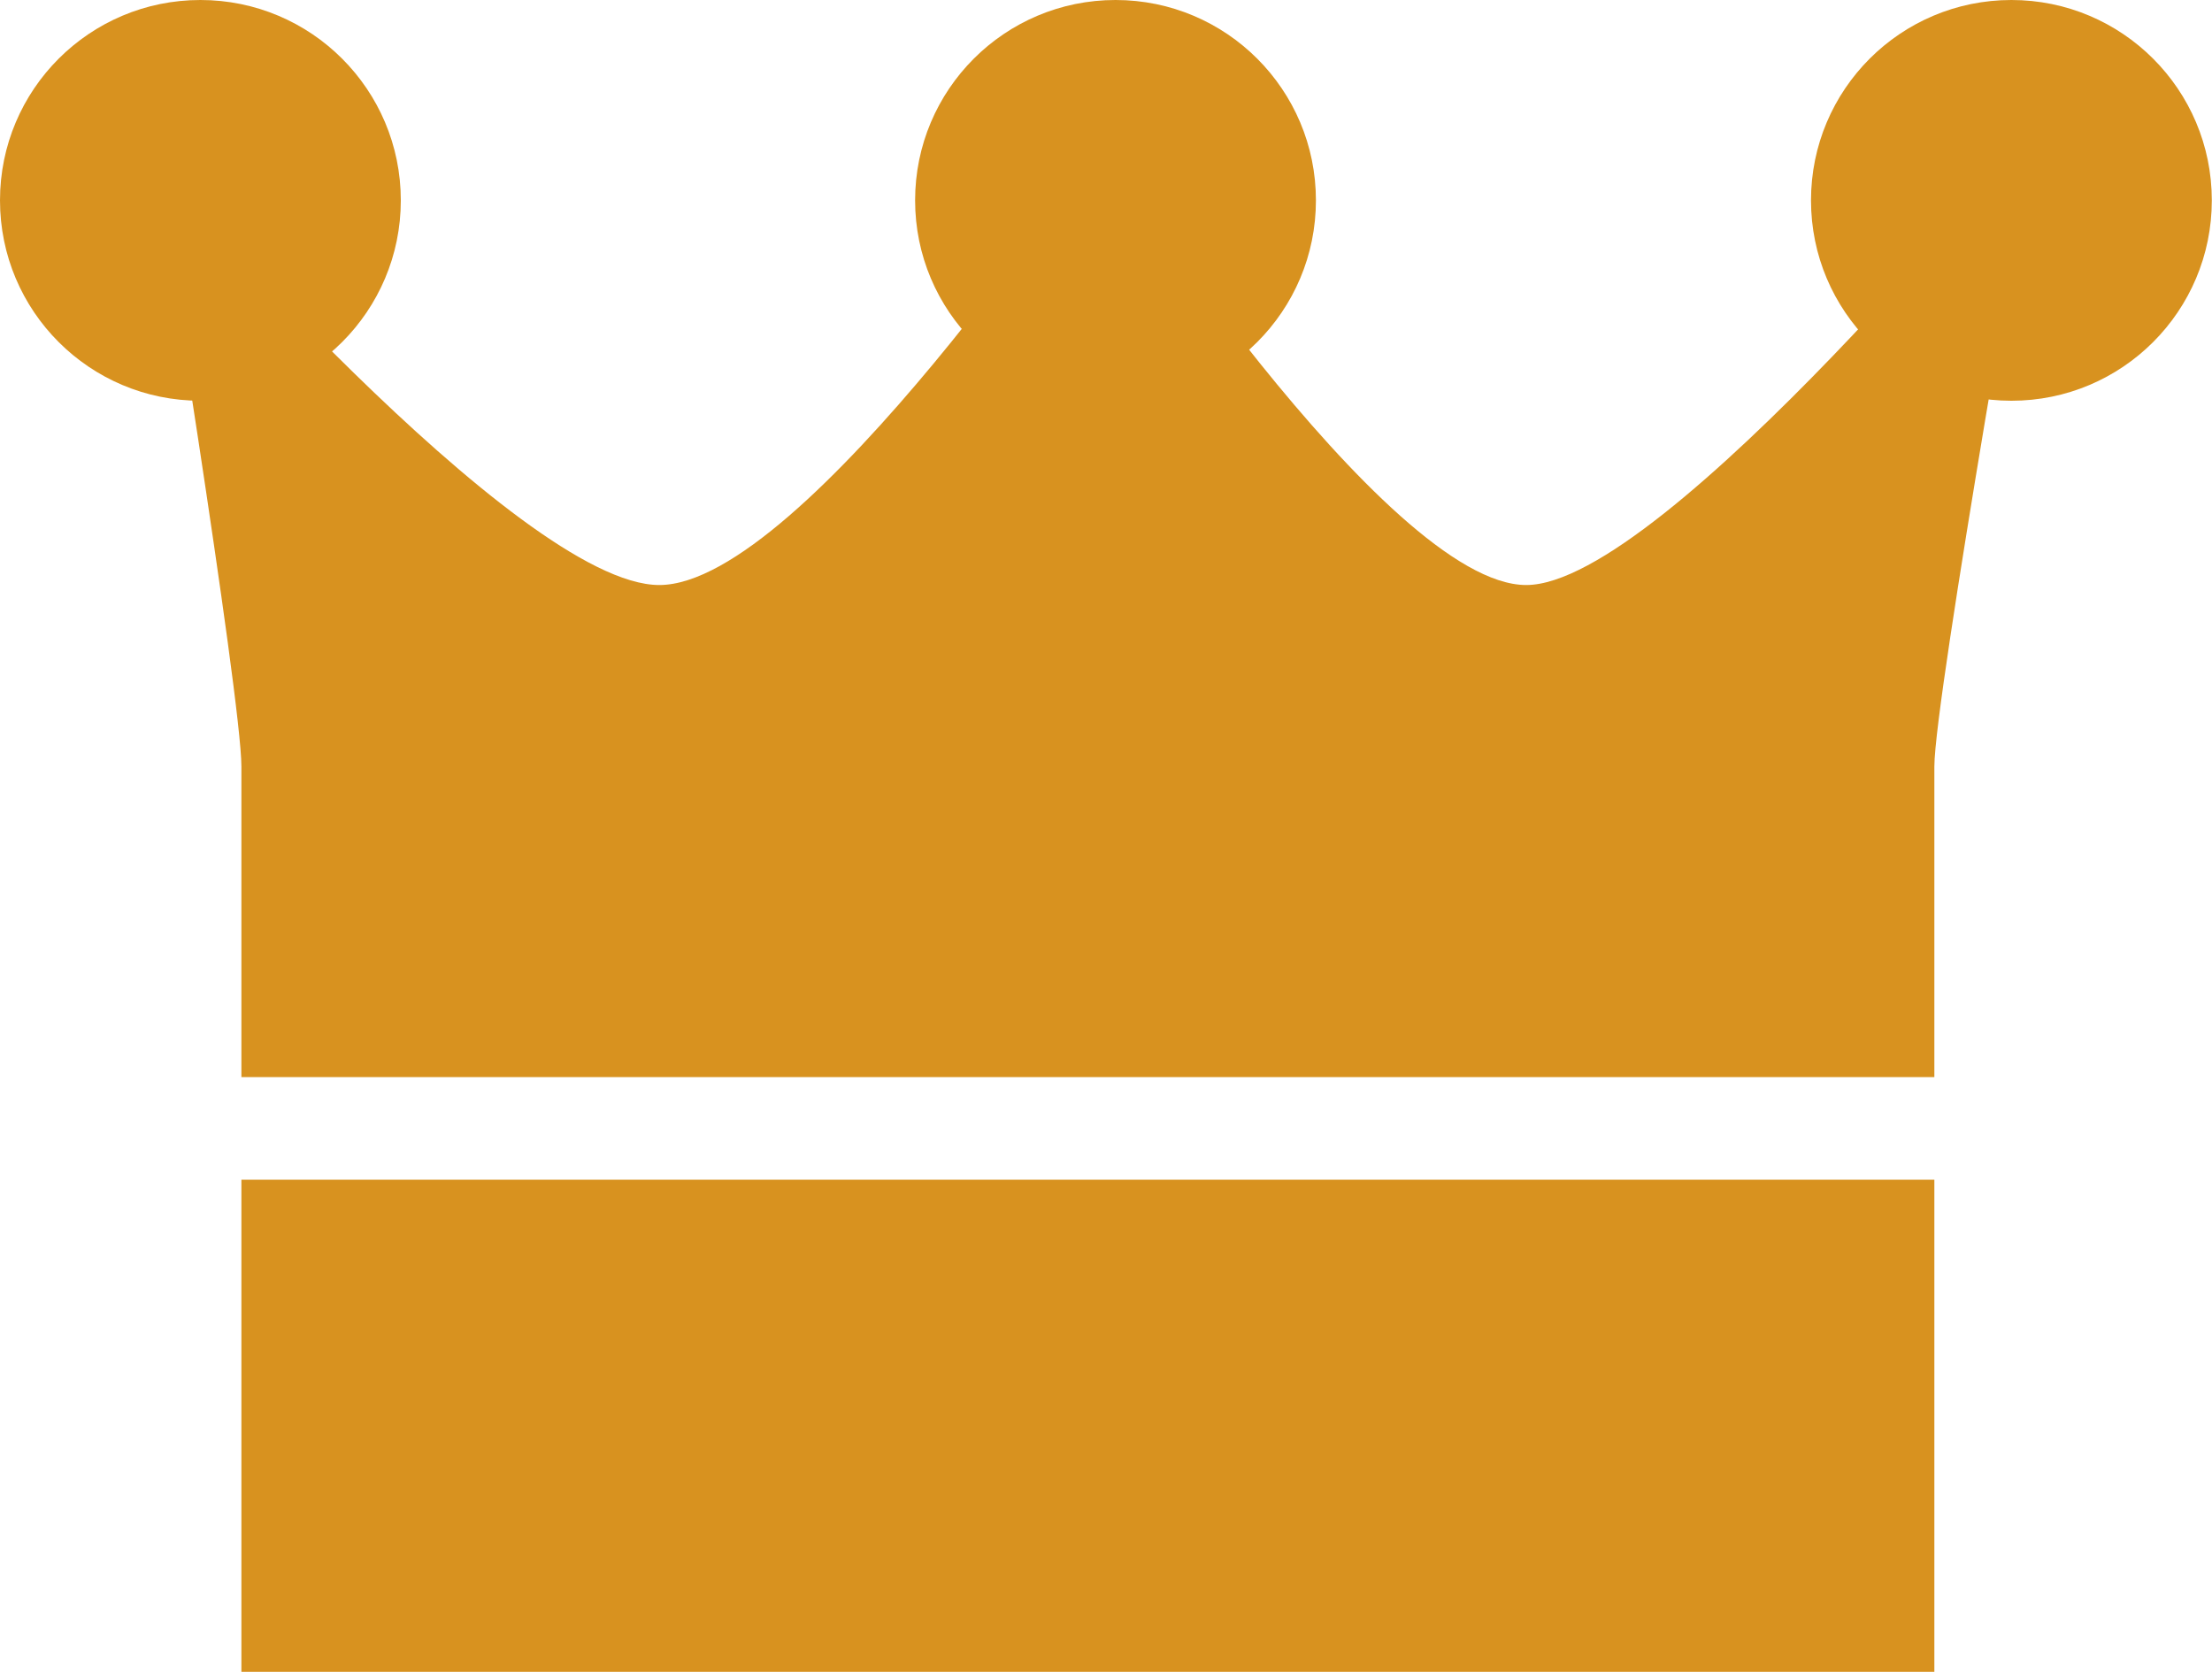 <svg version="1.1" xmlns="http://www.w3.org/2000/svg" xmlns:xlink="http://www.w3.org/1999/xlink" width="12.086" height="9.136" viewBox="0,0,12.086,9.136"><g transform="translate(-233.957,-175.432)"><g data-paper-data="{&quot;isPaintingLayer&quot;:true}" fill="#d8921f" fill-rule="nonzero" stroke="none" stroke-width="0" stroke-linecap="butt" stroke-linejoin="miter" stroke-miterlimit="10" stroke-dasharray="" stroke-dashoffset="0" style="mix-blend-mode: normal"><path d="M235.276,181.318c0,0 0,-1.207 0,-1.697c0,-0.375 -0.474,-3.308 -0.474,-3.308c0,0 1.986,2.316 2.757,2.316c0.791,0 2.405,-2.421 2.405,-2.421c0,0 1.564,2.421 2.332,2.421c0.752,0 2.783,-2.5 2.783,-2.5c0,0 -0.553,3.117 -0.553,3.492c0,0.49 0,1.697 0,1.697z"/><path d="M233.957,176.527c0,-0.605 0.49,-1.095 1.095,-1.095c0.605,0 1.095,0.49 1.095,1.095c0,0.605 -0.49,1.095 -1.095,1.095c-0.605,0 -1.095,-0.49 -1.095,-1.095z"/><path d="M238.957,176.527c0,-0.605 0.49,-1.095 1.095,-1.095c0.605,0 1.095,0.49 1.095,1.095c0,0.605 -0.49,1.095 -1.095,1.095c-0.605,0 -1.095,-0.49 -1.095,-1.095z"/><path d="M243.852,176.527c0,-0.605 0.49,-1.095 1.095,-1.095c0.605,0 1.095,0.49 1.095,1.095c0,0.605 -0.49,1.095 -1.095,1.095c-0.605,0 -1.095,-0.49 -1.095,-1.095z"/><path d="M235.276,184.568v-2.689h9.25v2.689z"/></g></g></svg>